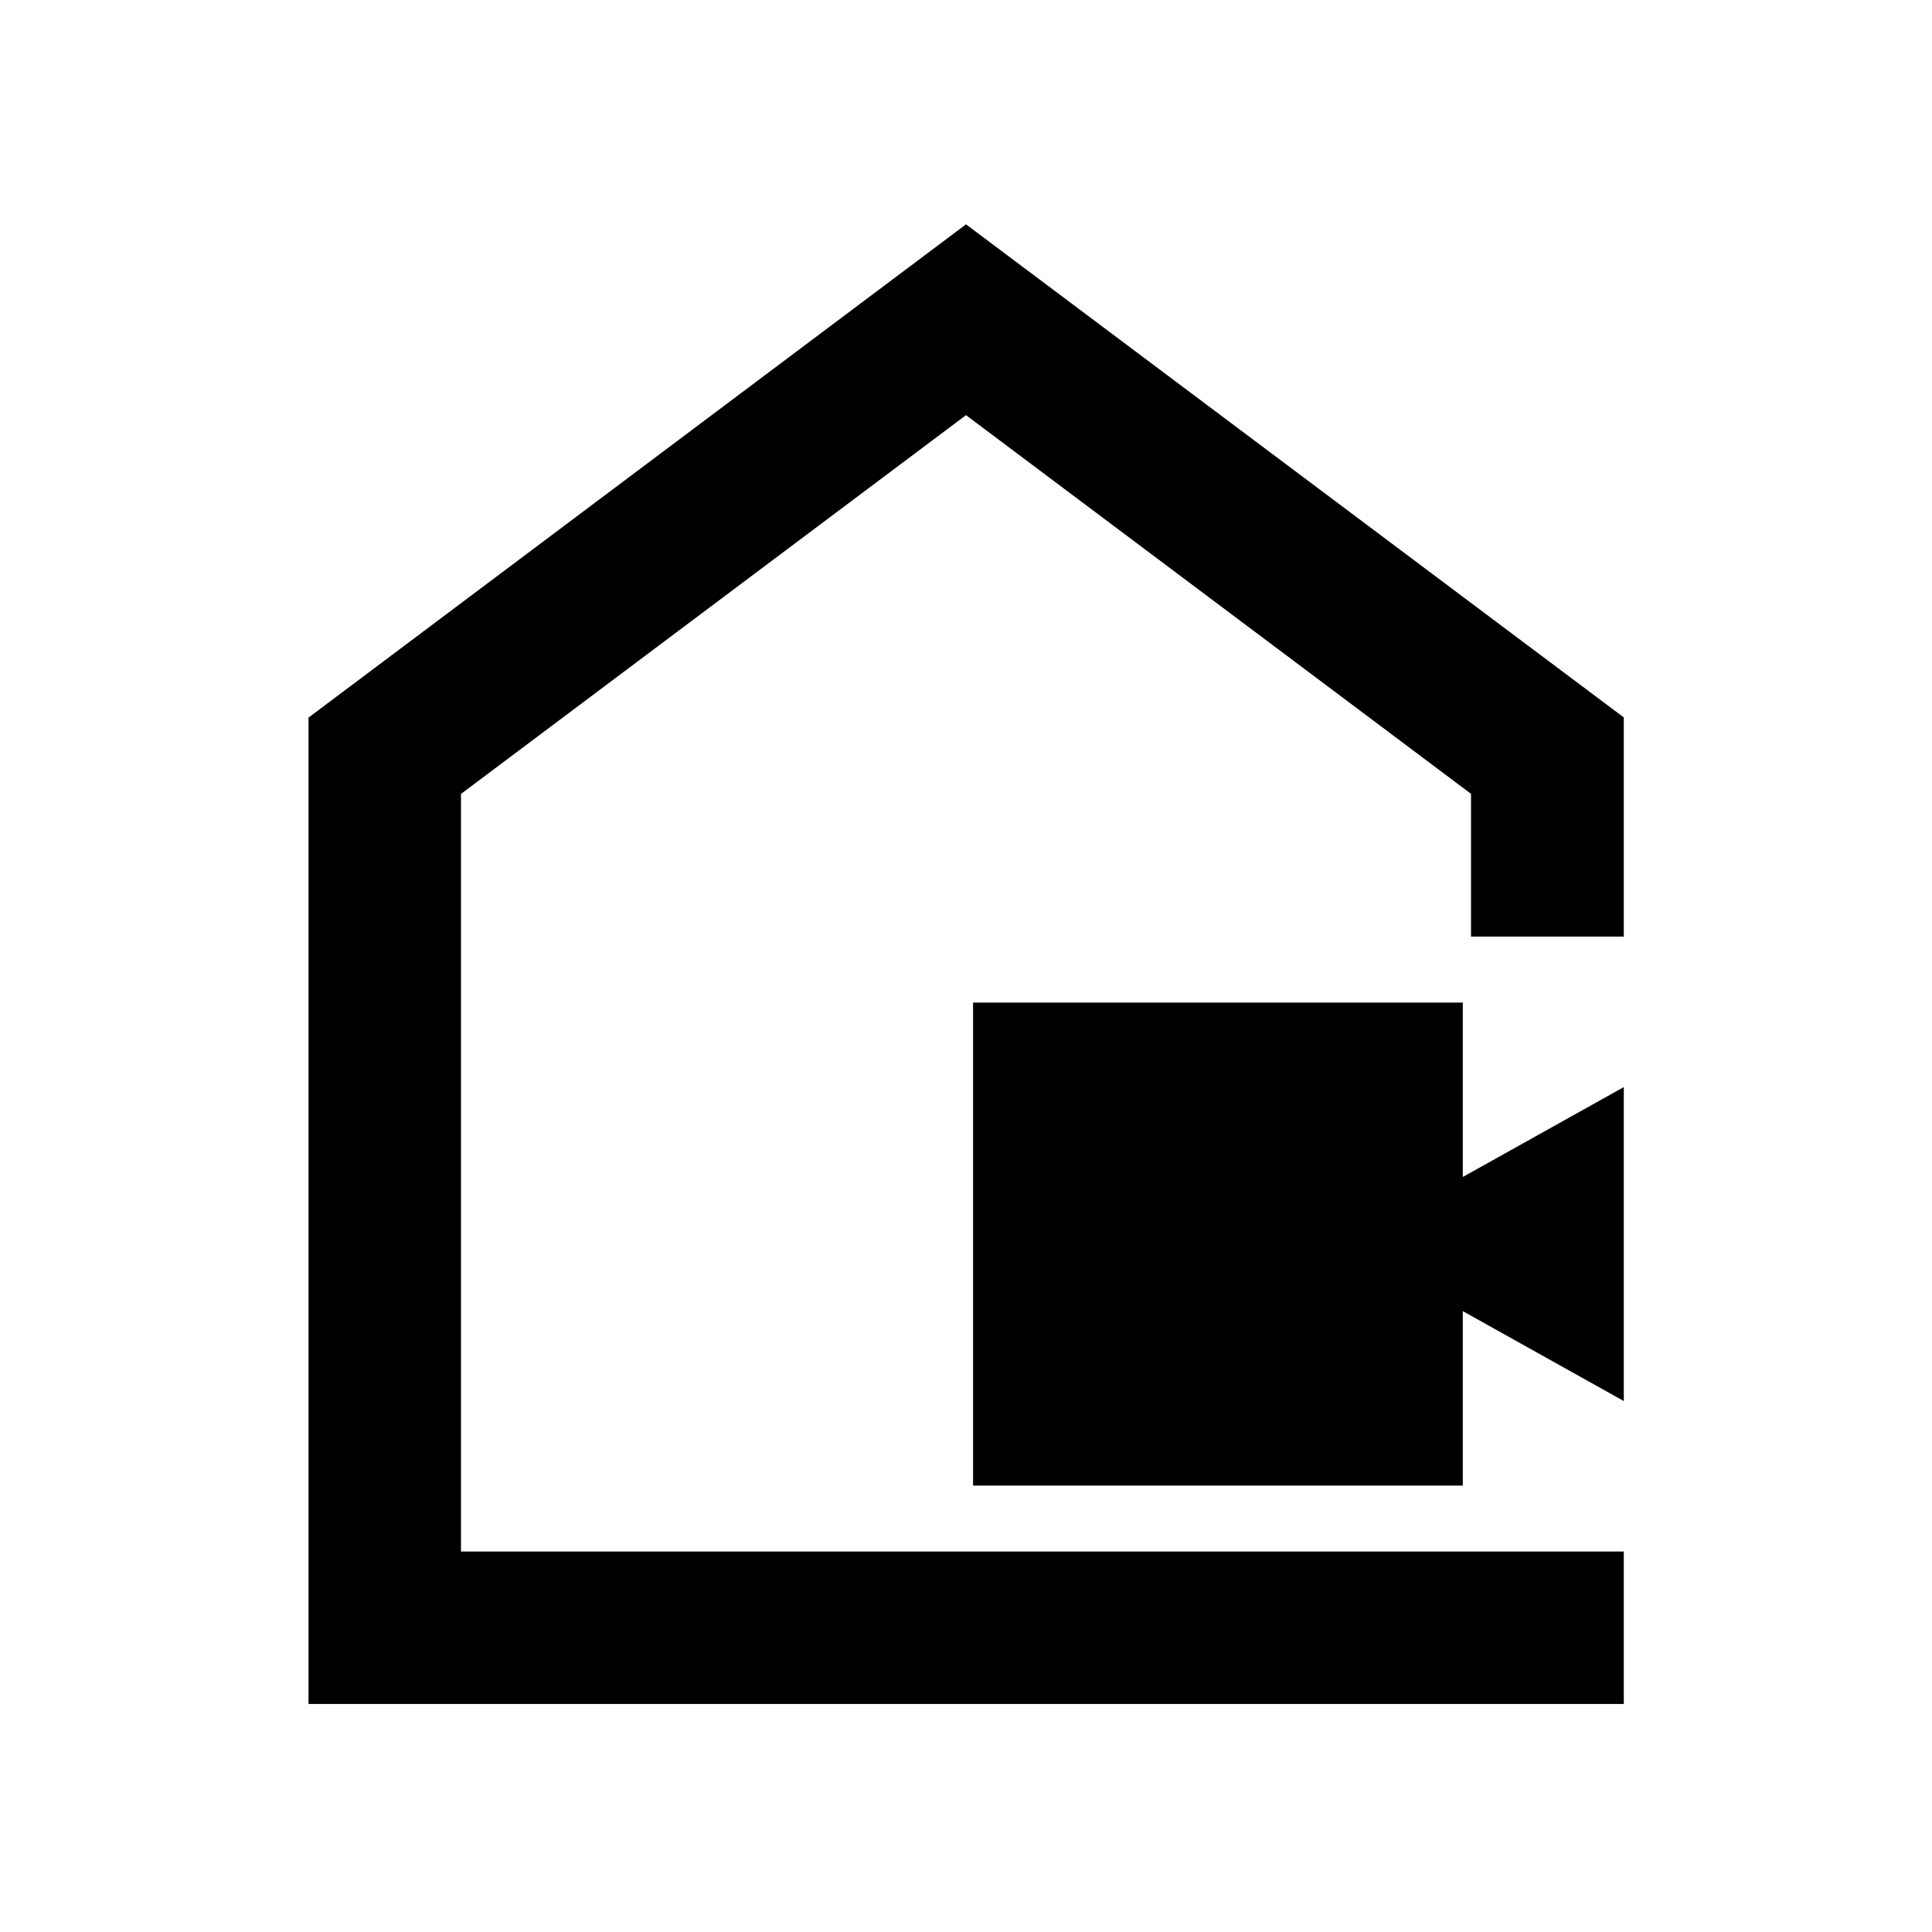 <svg xmlns="http://www.w3.org/2000/svg" height="40" viewBox="0 -960 960 960" width="40"><path d="M483.52-221.83v-240h243.34v86.66l80-44.66v156l-80-44.67v86.67H483.52ZM153.3-113.3v-490.13L480-848.53l326.86 245.02v108.9h-75.92v-70.94L480-753.72 229.06-565.5v376.44h577.8v75.76H153.3ZM480-471.09Z"/></svg>
